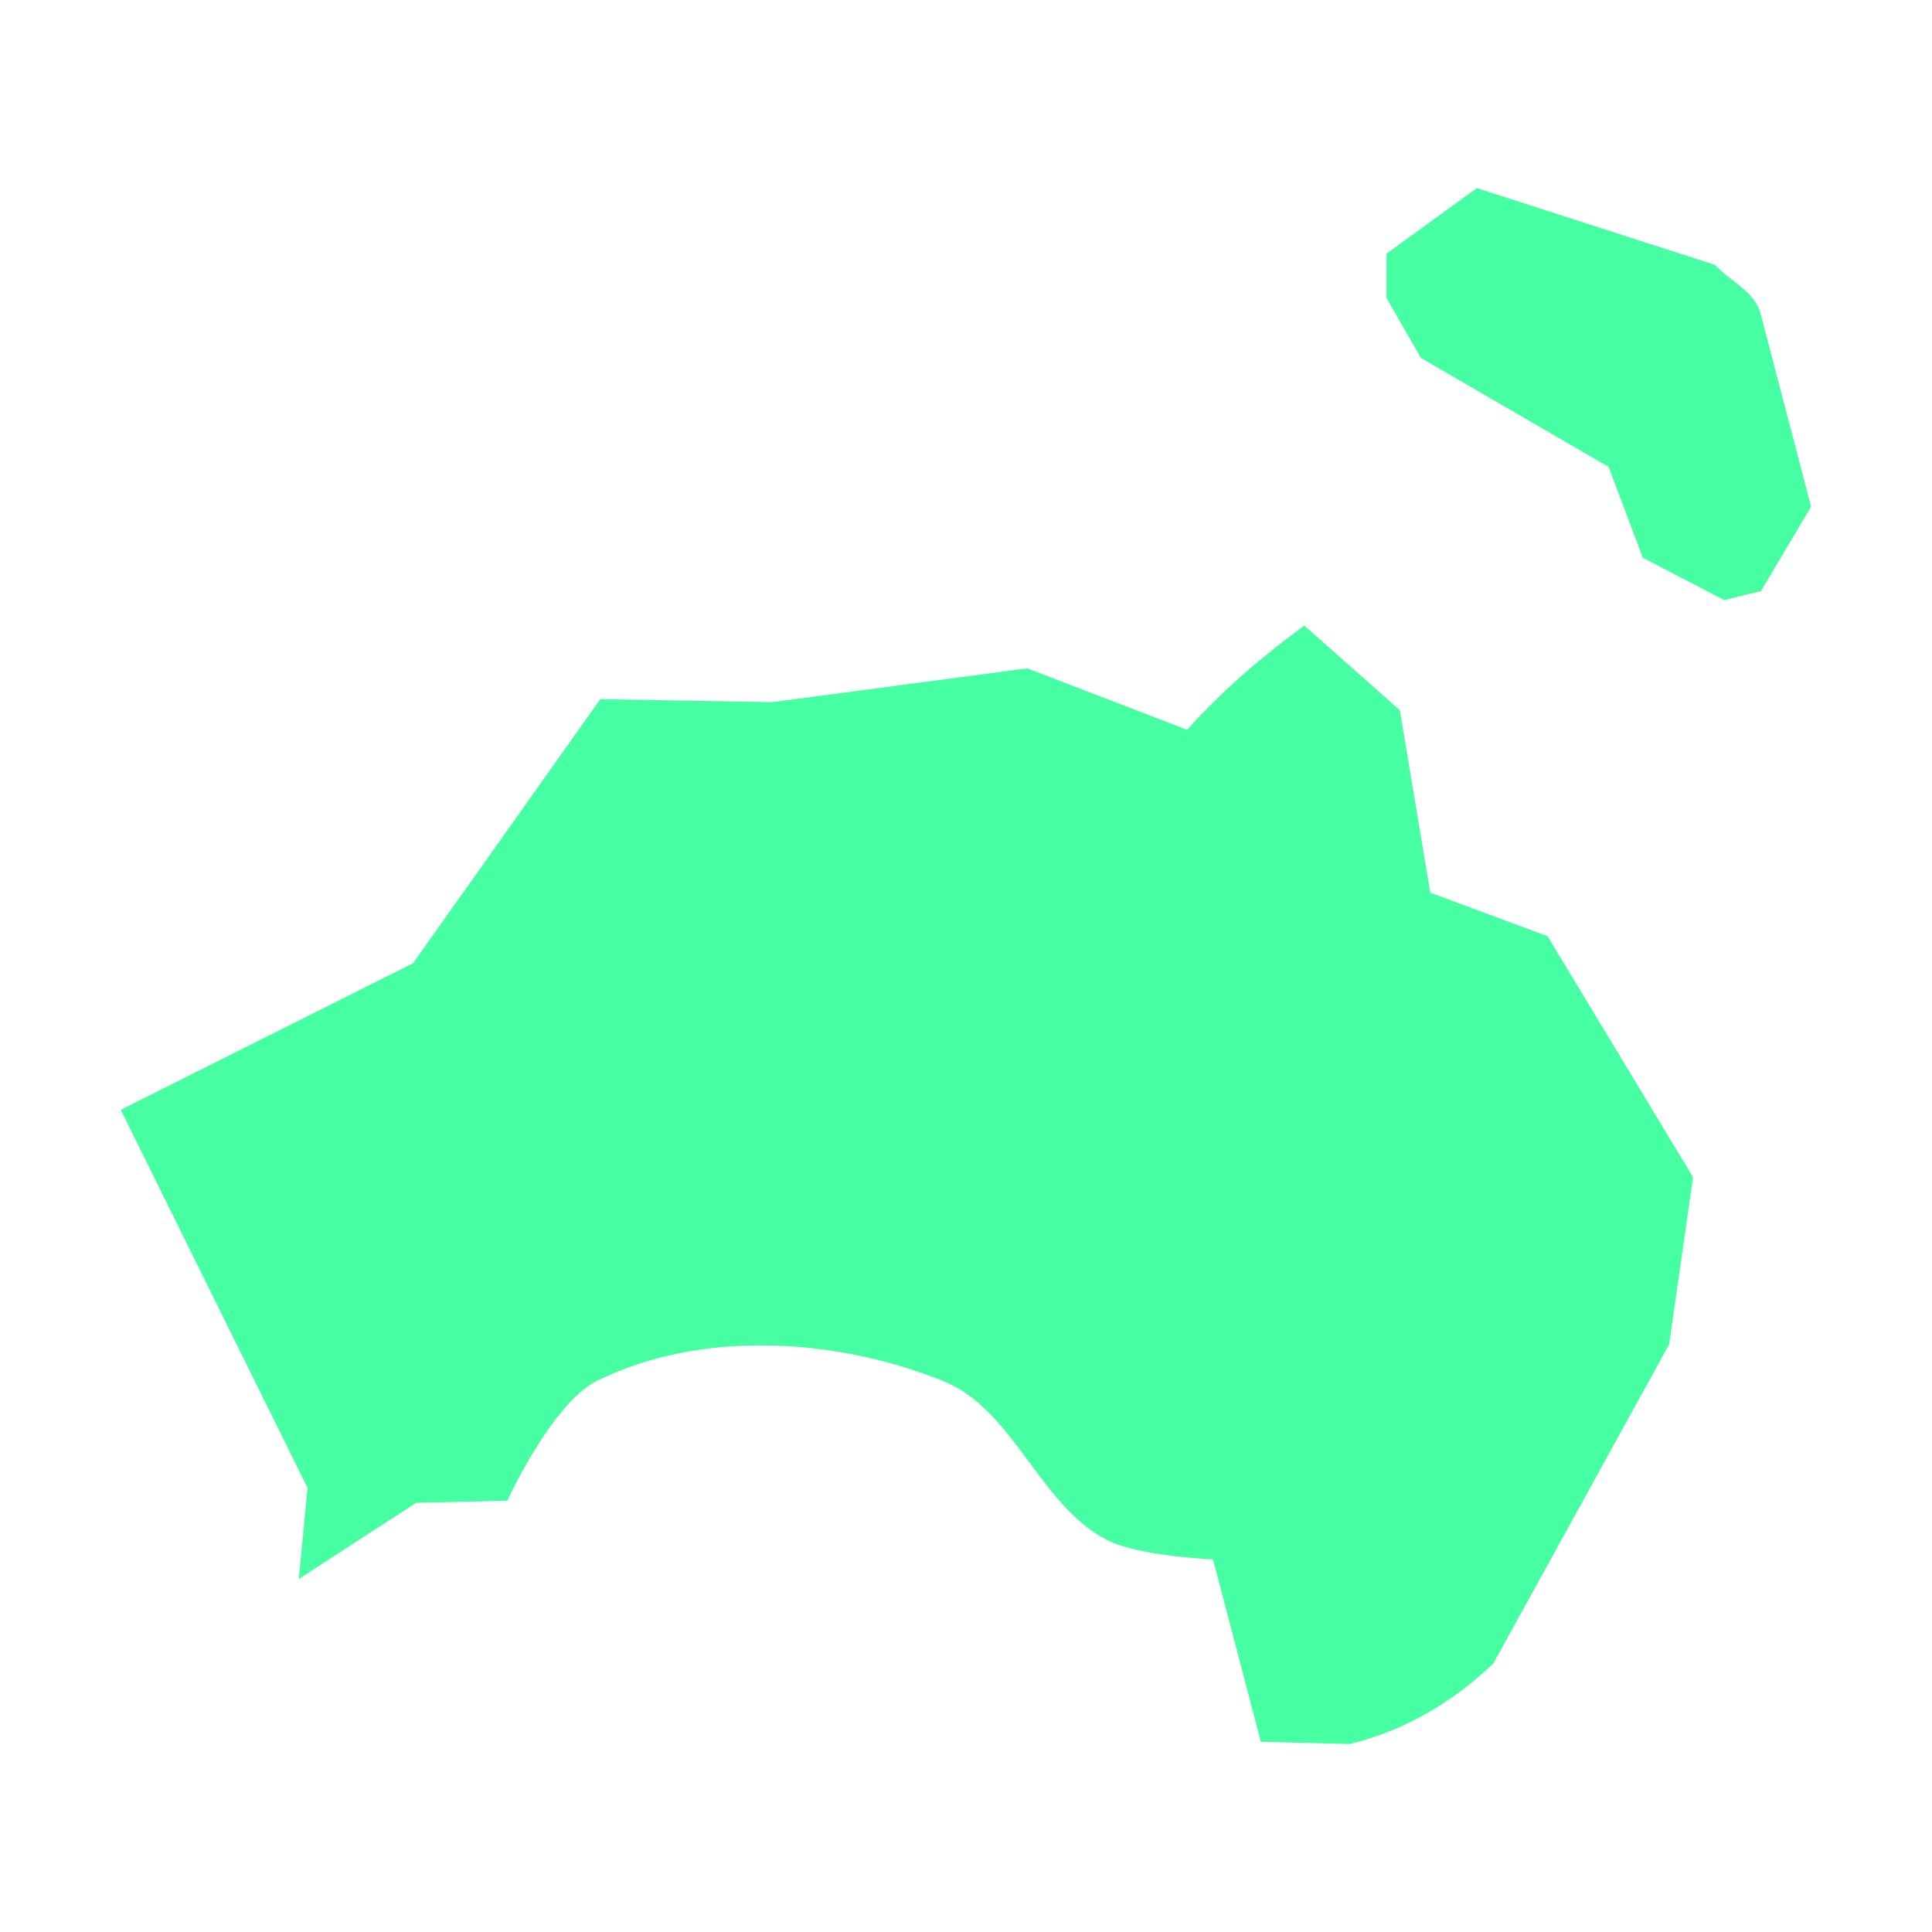 <svg height="16" viewBox="0 0 16 16" width="16" xmlns="http://www.w3.org/2000/svg"><g fill="#45ffa2"><path d="m1 9.191 1.547 3.13-.072.755.971-.63.755-.018s.37-.805.737-.989c.857-.43 1.989-.361 2.878 0 .581.236.791 1.025 1.349 1.313.265.137.881.162.881.162l.396 1.511.737.018c.416-.102.813-.312 1.187-.665l1.457-2.644.198-1.385-1.205-1.996-.971-.36-.252-1.511-.791-.701c-.342.25-.671.529-.971.863l-1.324-.509-2.111.28-1.424-.025-1.552 2.188z"/><g stroke-linejoin="bevel" stroke-width=".875" transform="matrix(1.143 0 0 1.143 -1.896 -1.079)"><path d="m12.206 2.782v.323l1.513.879.312.823.267-.067-.367-1.402z"/><path d="m12.359 2.307-.654.475v.322l.25.434 1.359.789.248.658.59.307.266-.066.363-.611-.367-1.402c-.041-.155-.22-.233-.33-.35z"/></g></g></svg>